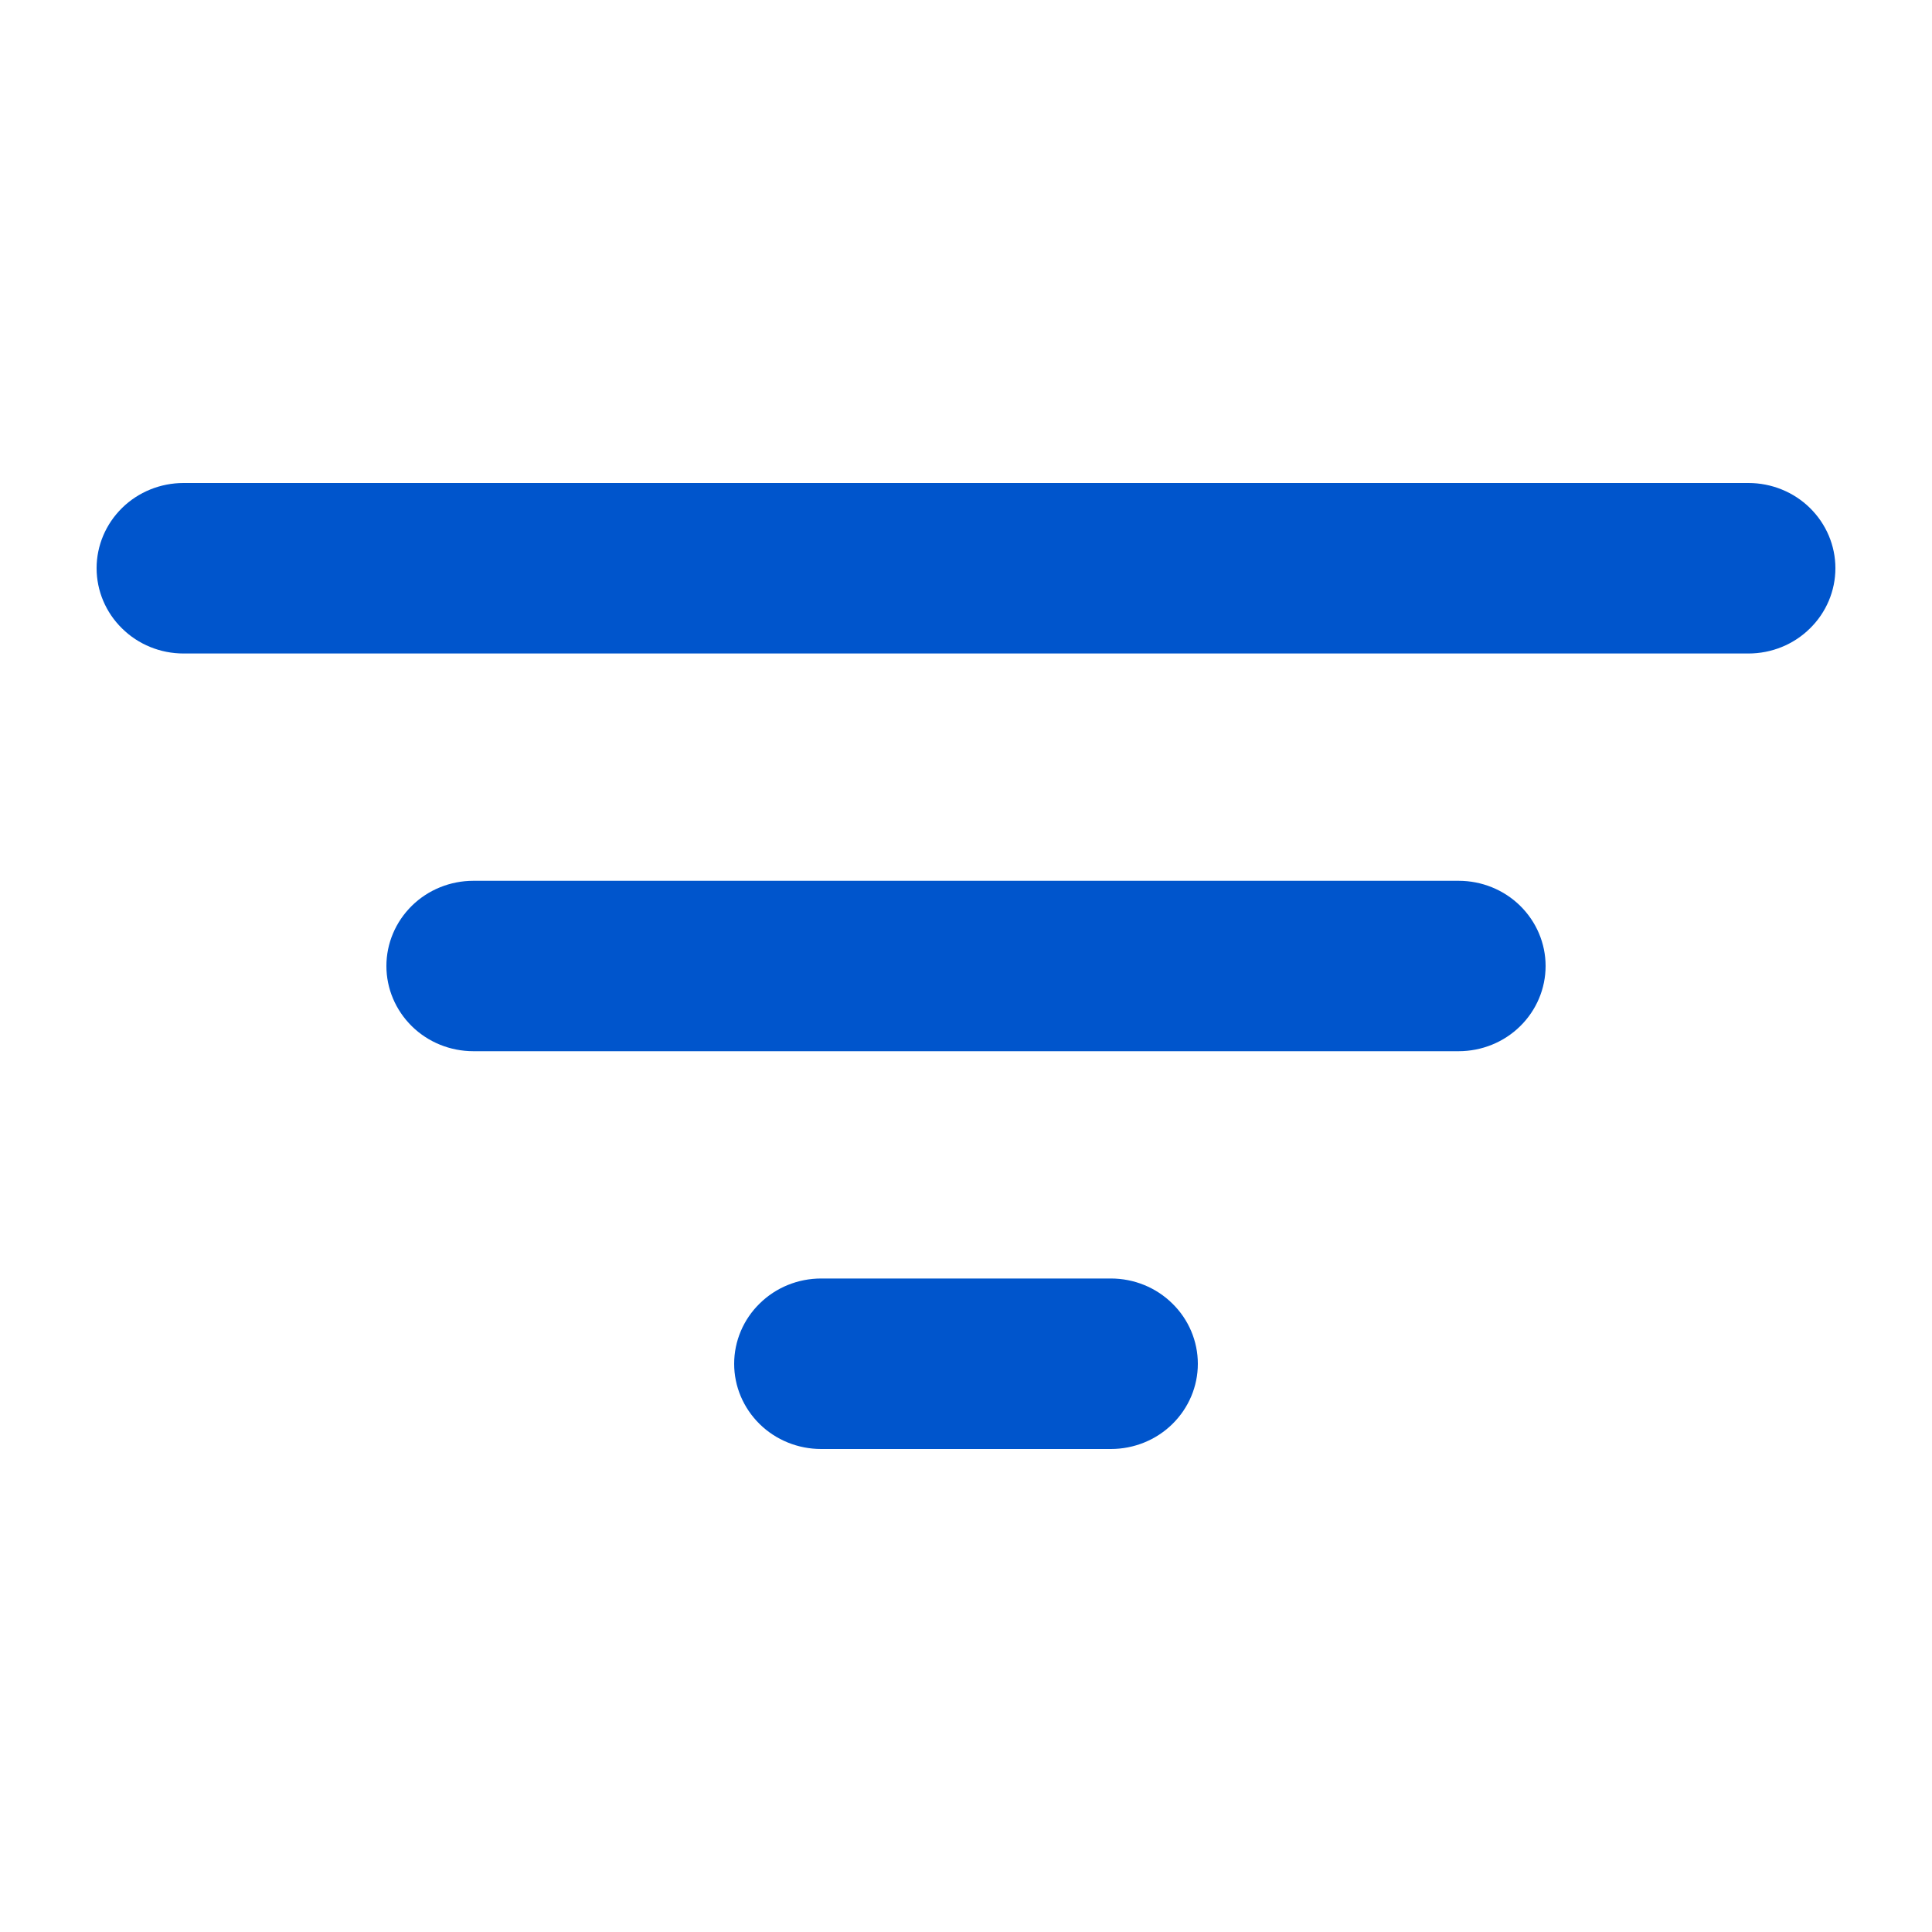 <svg width="20" height="20" viewBox="0 0 20 20" fill="none" xmlns="http://www.w3.org/2000/svg">
<path d="M18.1 6.765H1.9C1.661 6.765 1.432 6.672 1.264 6.506C1.095 6.341 1 6.116 1 5.882C1 5.648 1.095 5.424 1.264 5.258C1.432 5.093 1.661 5 1.9 5H18.1C18.339 5 18.568 5.093 18.736 5.258C18.905 5.424 19 5.648 19 5.882C19 6.116 18.905 6.341 18.736 6.506C18.568 6.672 18.339 6.765 18.1 6.765ZM15.1 10.882H4.9C4.661 10.882 4.432 10.789 4.264 10.624C4.095 10.458 4 10.234 4 10C4 9.766 4.095 9.542 4.264 9.376C4.432 9.211 4.661 9.118 4.9 9.118H15.1C15.339 9.118 15.568 9.211 15.736 9.376C15.905 9.542 16 9.766 16 10C16 10.234 15.905 10.458 15.736 10.624C15.568 10.789 15.339 10.882 15.1 10.882ZM11.5 15H8.5C8.261 15 8.032 14.907 7.864 14.742C7.695 14.576 7.6 14.352 7.6 14.118C7.6 13.884 7.695 13.659 7.864 13.494C8.032 13.328 8.261 13.235 8.5 13.235H11.5C11.739 13.235 11.968 13.328 12.136 13.494C12.305 13.659 12.4 13.884 12.4 14.118C12.4 14.352 12.305 14.576 12.136 14.742C11.968 14.907 11.739 15 11.5 15Z" fill="#0055CC"/>
</svg>
